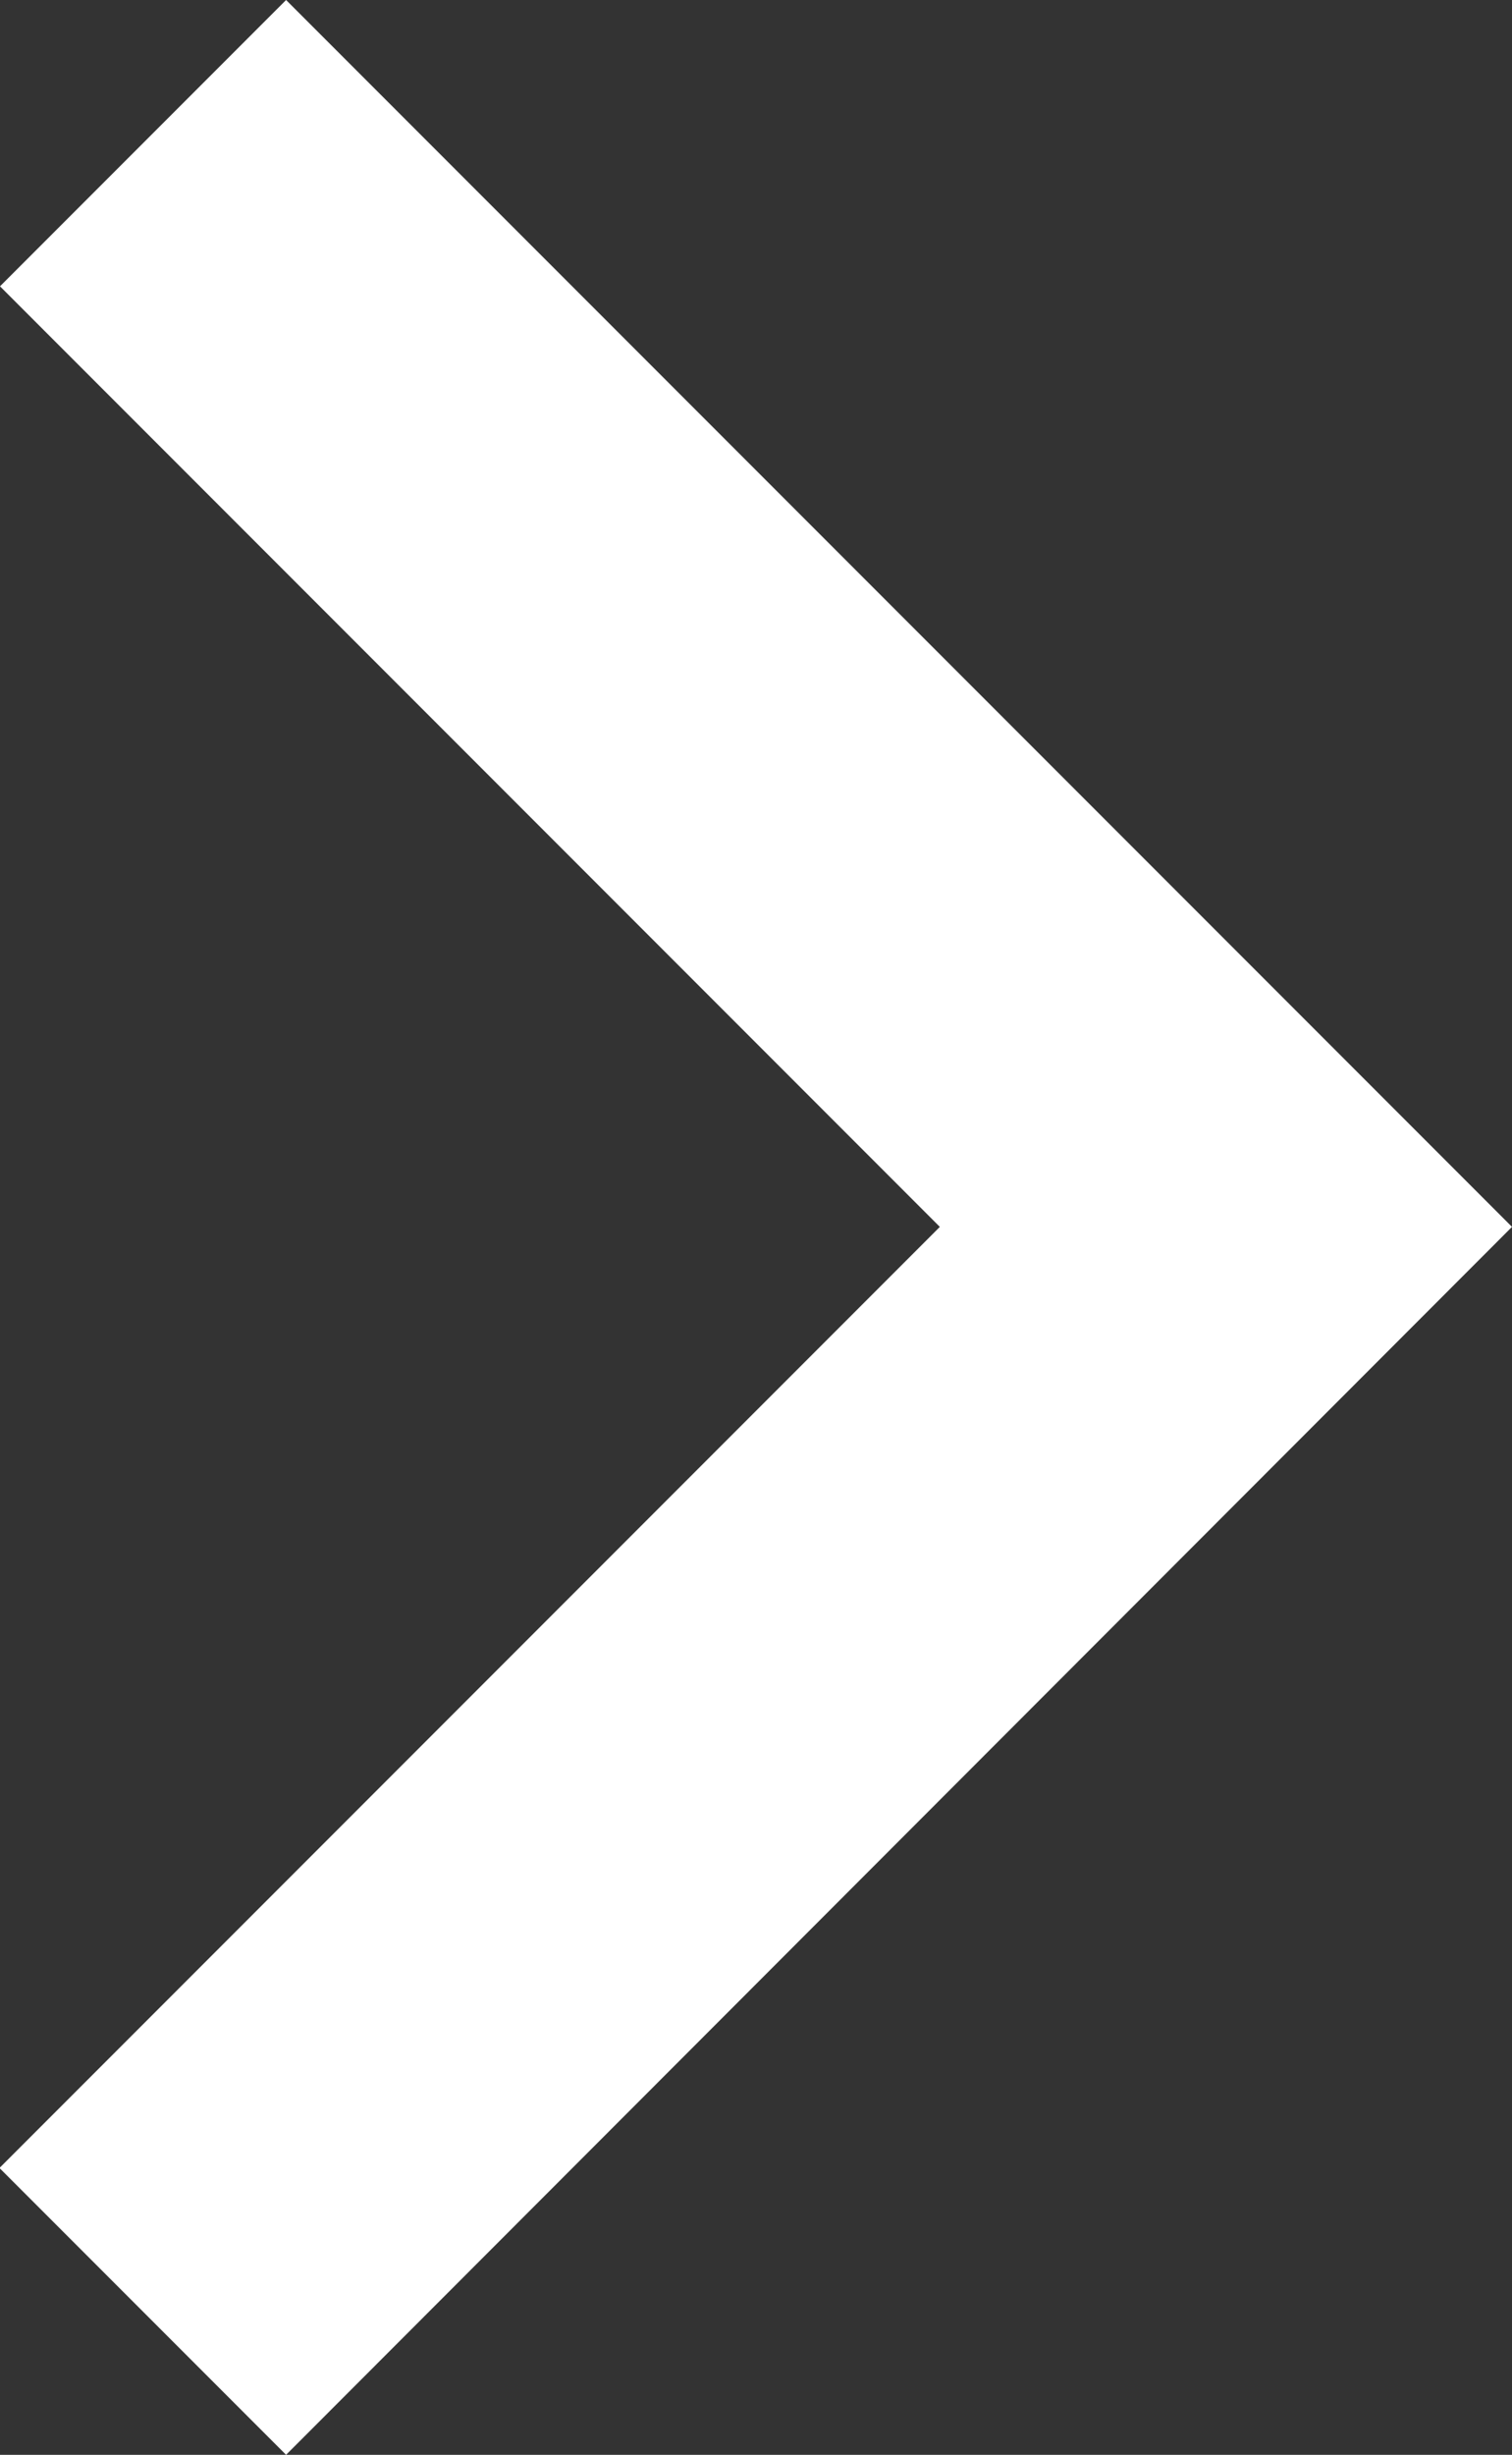 <?xml version="1.0" encoding="UTF-8"?>
<svg id="Lager_2" data-name="Lager 2" xmlns="http://www.w3.org/2000/svg" viewBox="0 0 14.27 23.15">
  <rect x="0" y="0" width="14.27" height="23.15" fill="#333333" stroke="none"/>
  <defs>
    <style>
      .cls-1 {
        fill: #fff;
        stroke-width: 0px;
      }
    </style>
  </defs>
  <g id="Lager_1-2" data-name="Lager 1">
    <path class="cls-1" d="M0,20.44l8.87-8.87L0,2.7,2.7,0l11.57,11.57L2.7,23.15l-2.7-2.7Z"/>
  </g>
</svg>